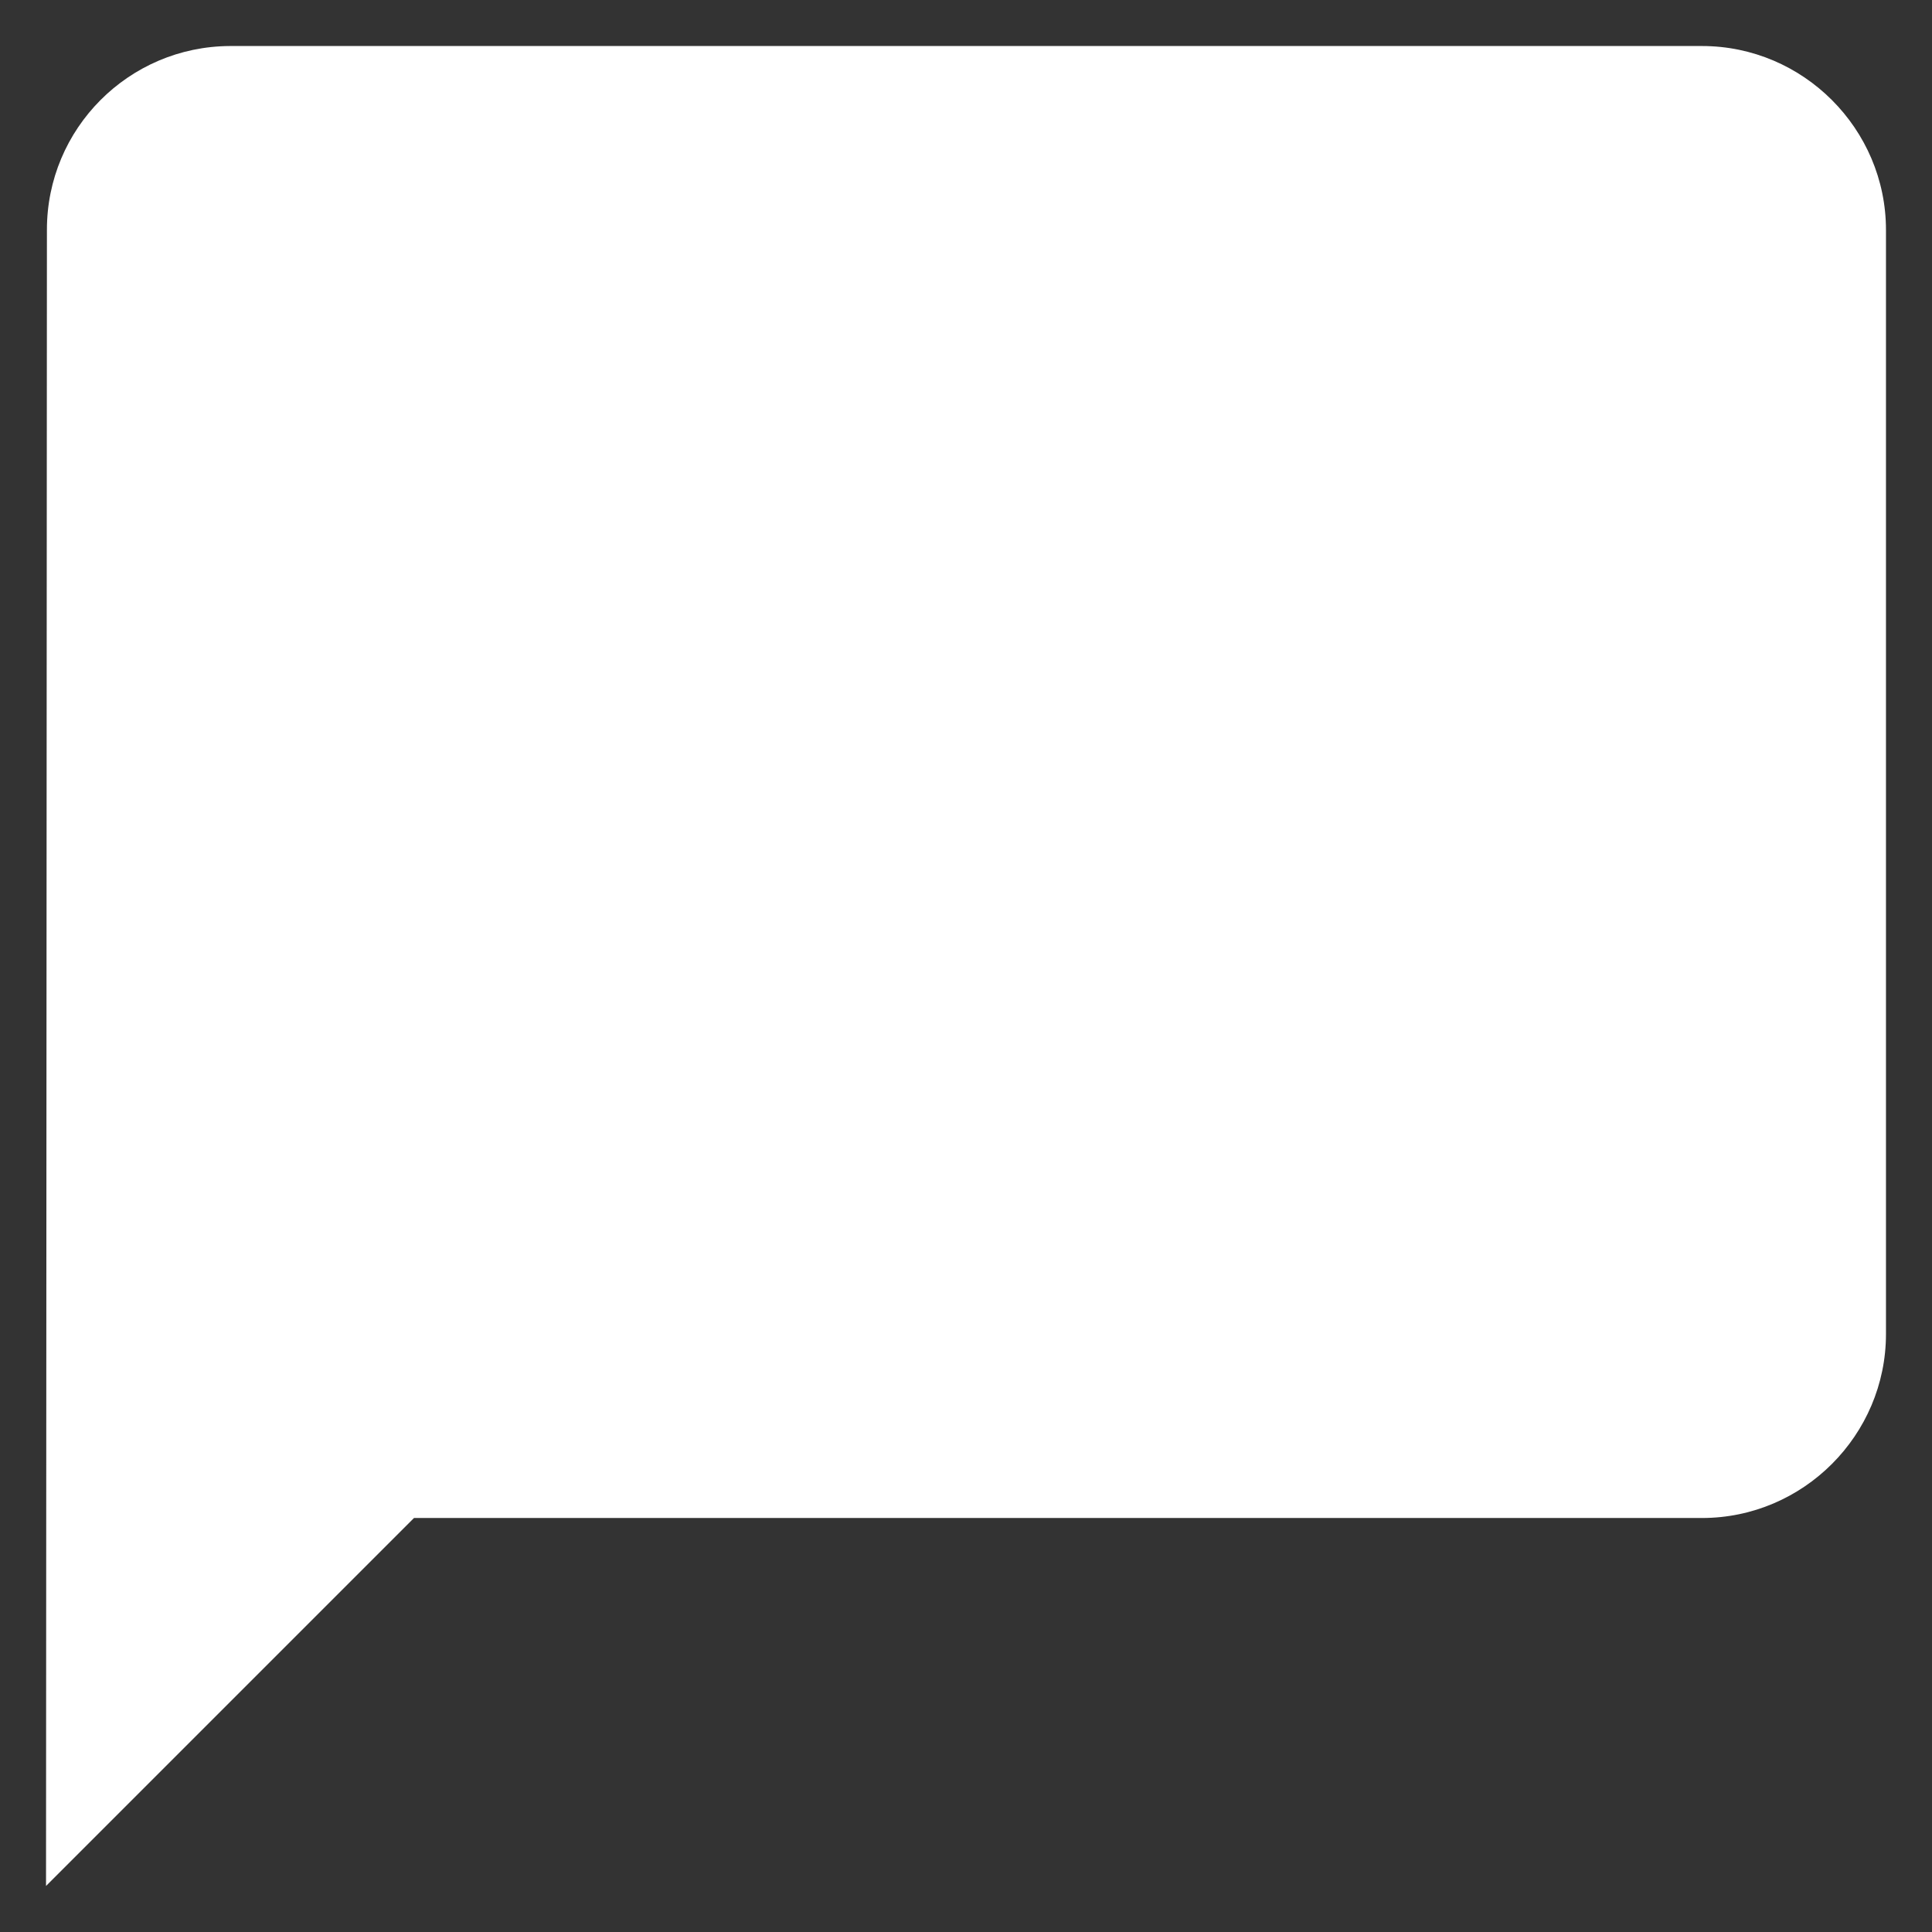 <svg class="sc-dtTHTy jJoezg" width="28px" height="28px" viewBox="0 0 28 28" version="1.1"><rect x="0" y="0" width="28" height="28" fill="#333333" stroke="none"/><g id="pd-chat-icon" stroke="none" stroke-width="1" fill="none" fill-rule="evenodd"><g id="pd-chat-icon-transform" transform="translate(-2, -2)"><polygon id="pd-chat-icon-polygon" points="0 0 32 0 32 32 0 32"></polygon><path d="M26.667,2.667 L5.333,2.667 C3.865,2.673 2.678,3.865 2.68,5.333 L2.667,29.333 L8,24 L26.667,24 C28.133,24 29.333,22.8 29.333,21.333 L29.333,5.333 C29.333,3.867 28.133,2.667 26.667,2.667 Z" id="pd-chat-icon-path" fill="#FFFFFF"></path></g></g></svg>